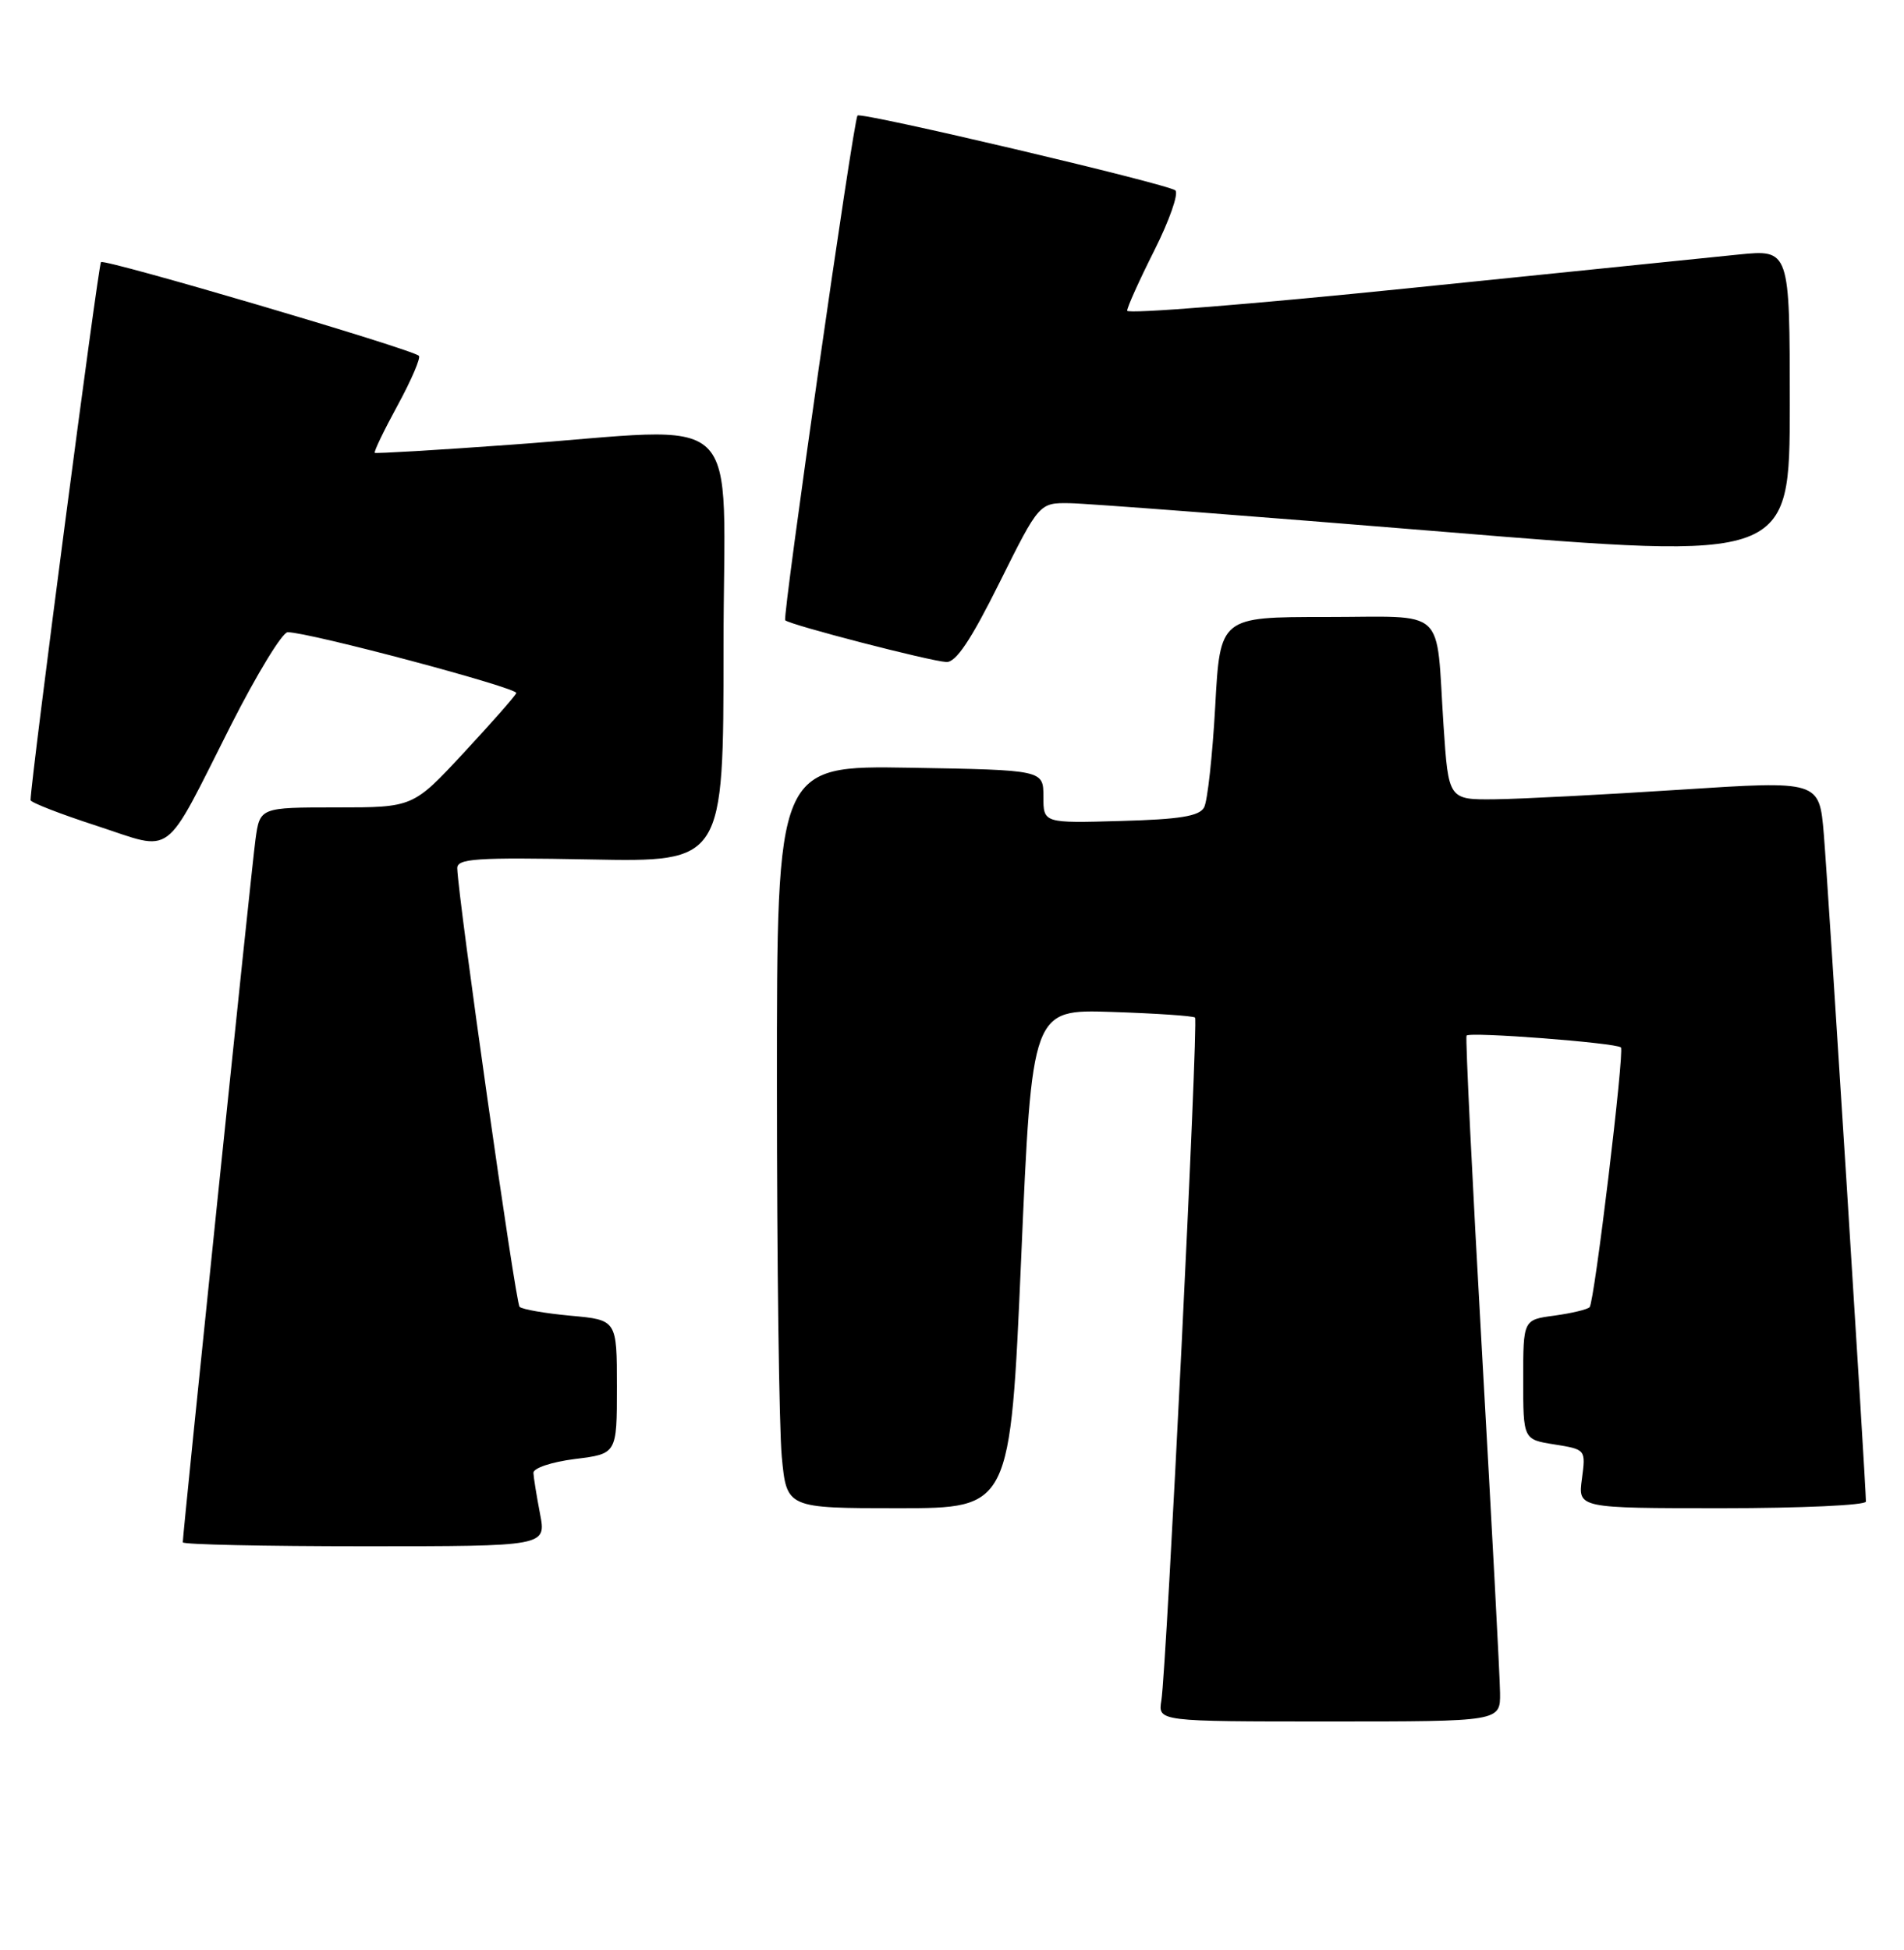 <?xml version="1.0" encoding="UTF-8" standalone="no"?>
<!DOCTYPE svg PUBLIC "-//W3C//DTD SVG 1.1//EN" "http://www.w3.org/Graphics/SVG/1.1/DTD/svg11.dtd" >
<svg xmlns="http://www.w3.org/2000/svg" xmlns:xlink="http://www.w3.org/1999/xlink" version="1.1" viewBox="0 0 250 256">
 <g >
 <path fill="currentColor"
d=" M 196.96 222.25 C 196.94 220.19 195.87 200.05 194.59 177.50 C 193.31 154.95 192.40 136.26 192.56 135.96 C 192.86 135.42 212.19 136.90 212.83 137.51 C 213.32 137.98 209.35 170.98 208.72 171.61 C 208.41 171.92 206.33 172.41 204.08 172.72 C 200.00 173.26 200.00 173.26 200.00 181.12 C 200.00 188.98 200.00 188.98 204.11 189.63 C 208.22 190.29 208.22 190.29 207.71 194.15 C 207.19 198.00 207.19 198.00 226.10 198.00 C 236.49 198.00 245.00 197.61 245.00 197.13 C 245.00 195.03 240.00 115.81 239.47 109.50 C 238.88 102.49 238.88 102.49 220.69 103.67 C 210.68 104.32 199.73 104.89 196.34 104.93 C 190.19 105.00 190.19 105.00 189.54 95.25 C 188.50 79.43 190.21 81.00 174.08 81.00 C 160.20 81.00 160.20 81.00 159.56 92.75 C 159.20 99.21 158.55 105.17 158.10 106.00 C 157.48 107.15 154.92 107.57 147.14 107.78 C 137.00 108.07 137.00 108.07 137.00 104.58 C 137.00 101.09 137.00 101.09 119.50 100.79 C 102.00 100.50 102.00 100.50 102.01 142.50 C 102.01 165.60 102.30 187.54 102.65 191.25 C 103.29 198.00 103.29 198.00 117.97 198.00 C 132.65 198.00 132.65 198.00 134.08 165.25 C 135.50 132.50 135.50 132.50 146.00 132.85 C 151.78 133.04 156.68 133.37 156.91 133.59 C 157.37 134.03 153.18 218.95 152.49 223.25 C 152.05 226.00 152.05 226.00 174.53 226.00 C 197.00 226.00 197.00 226.00 196.96 222.25 Z  M 70.91 198.75 C 70.46 196.41 70.07 193.99 70.04 193.37 C 70.02 192.73 72.42 191.93 75.50 191.54 C 81.00 190.86 81.00 190.86 81.00 182.07 C 81.00 173.28 81.00 173.28 74.92 172.73 C 71.58 172.42 68.56 171.90 68.22 171.56 C 67.69 171.02 60.17 118.09 60.04 114.00 C 60.00 112.71 62.45 112.55 77.50 112.83 C 95.00 113.17 95.00 113.17 95.00 85.08 C 95.00 52.77 98.52 56.13 67.00 58.39 C 57.38 59.09 49.37 59.56 49.21 59.45 C 49.05 59.34 50.40 56.53 52.21 53.21 C 54.02 49.89 55.27 46.96 55.00 46.71 C 54.04 45.81 13.73 33.94 13.26 34.41 C 12.90 34.77 4.06 102.27 4.01 105.04 C 4.00 105.34 7.90 106.86 12.68 108.41 C 22.99 111.77 21.31 113.03 30.30 95.25 C 33.71 88.52 37.07 83.01 37.77 83.00 C 40.56 82.99 68.06 90.32 67.79 90.99 C 67.63 91.40 64.51 94.93 60.86 98.86 C 54.23 106.00 54.23 106.00 44.17 106.00 C 34.12 106.00 34.12 106.00 33.54 110.25 C 33.02 114.07 24.00 201.24 24.00 202.48 C 24.00 202.77 34.74 203.00 47.87 203.00 C 71.73 203.00 71.73 203.00 70.91 198.75 Z  M 131.23 76.50 C 136.46 66.00 136.46 66.00 140.48 66.06 C 142.69 66.09 164.86 67.79 189.75 69.83 C 235.00 73.55 235.00 73.55 235.00 53.14 C 235.00 32.74 235.00 32.74 228.25 33.42 C 224.54 33.79 204.96 35.79 184.75 37.86 C 164.54 39.93 148.00 41.25 148.00 40.79 C 148.00 40.33 149.61 36.76 151.58 32.85 C 153.54 28.95 154.78 25.41 154.33 25.00 C 153.41 24.17 112.97 14.64 112.59 15.17 C 112.03 15.95 102.71 81.04 103.10 81.43 C 103.70 82.03 122.11 86.80 124.26 86.91 C 125.52 86.97 127.47 84.06 131.23 76.50 Z "/>
</g>
</svg>